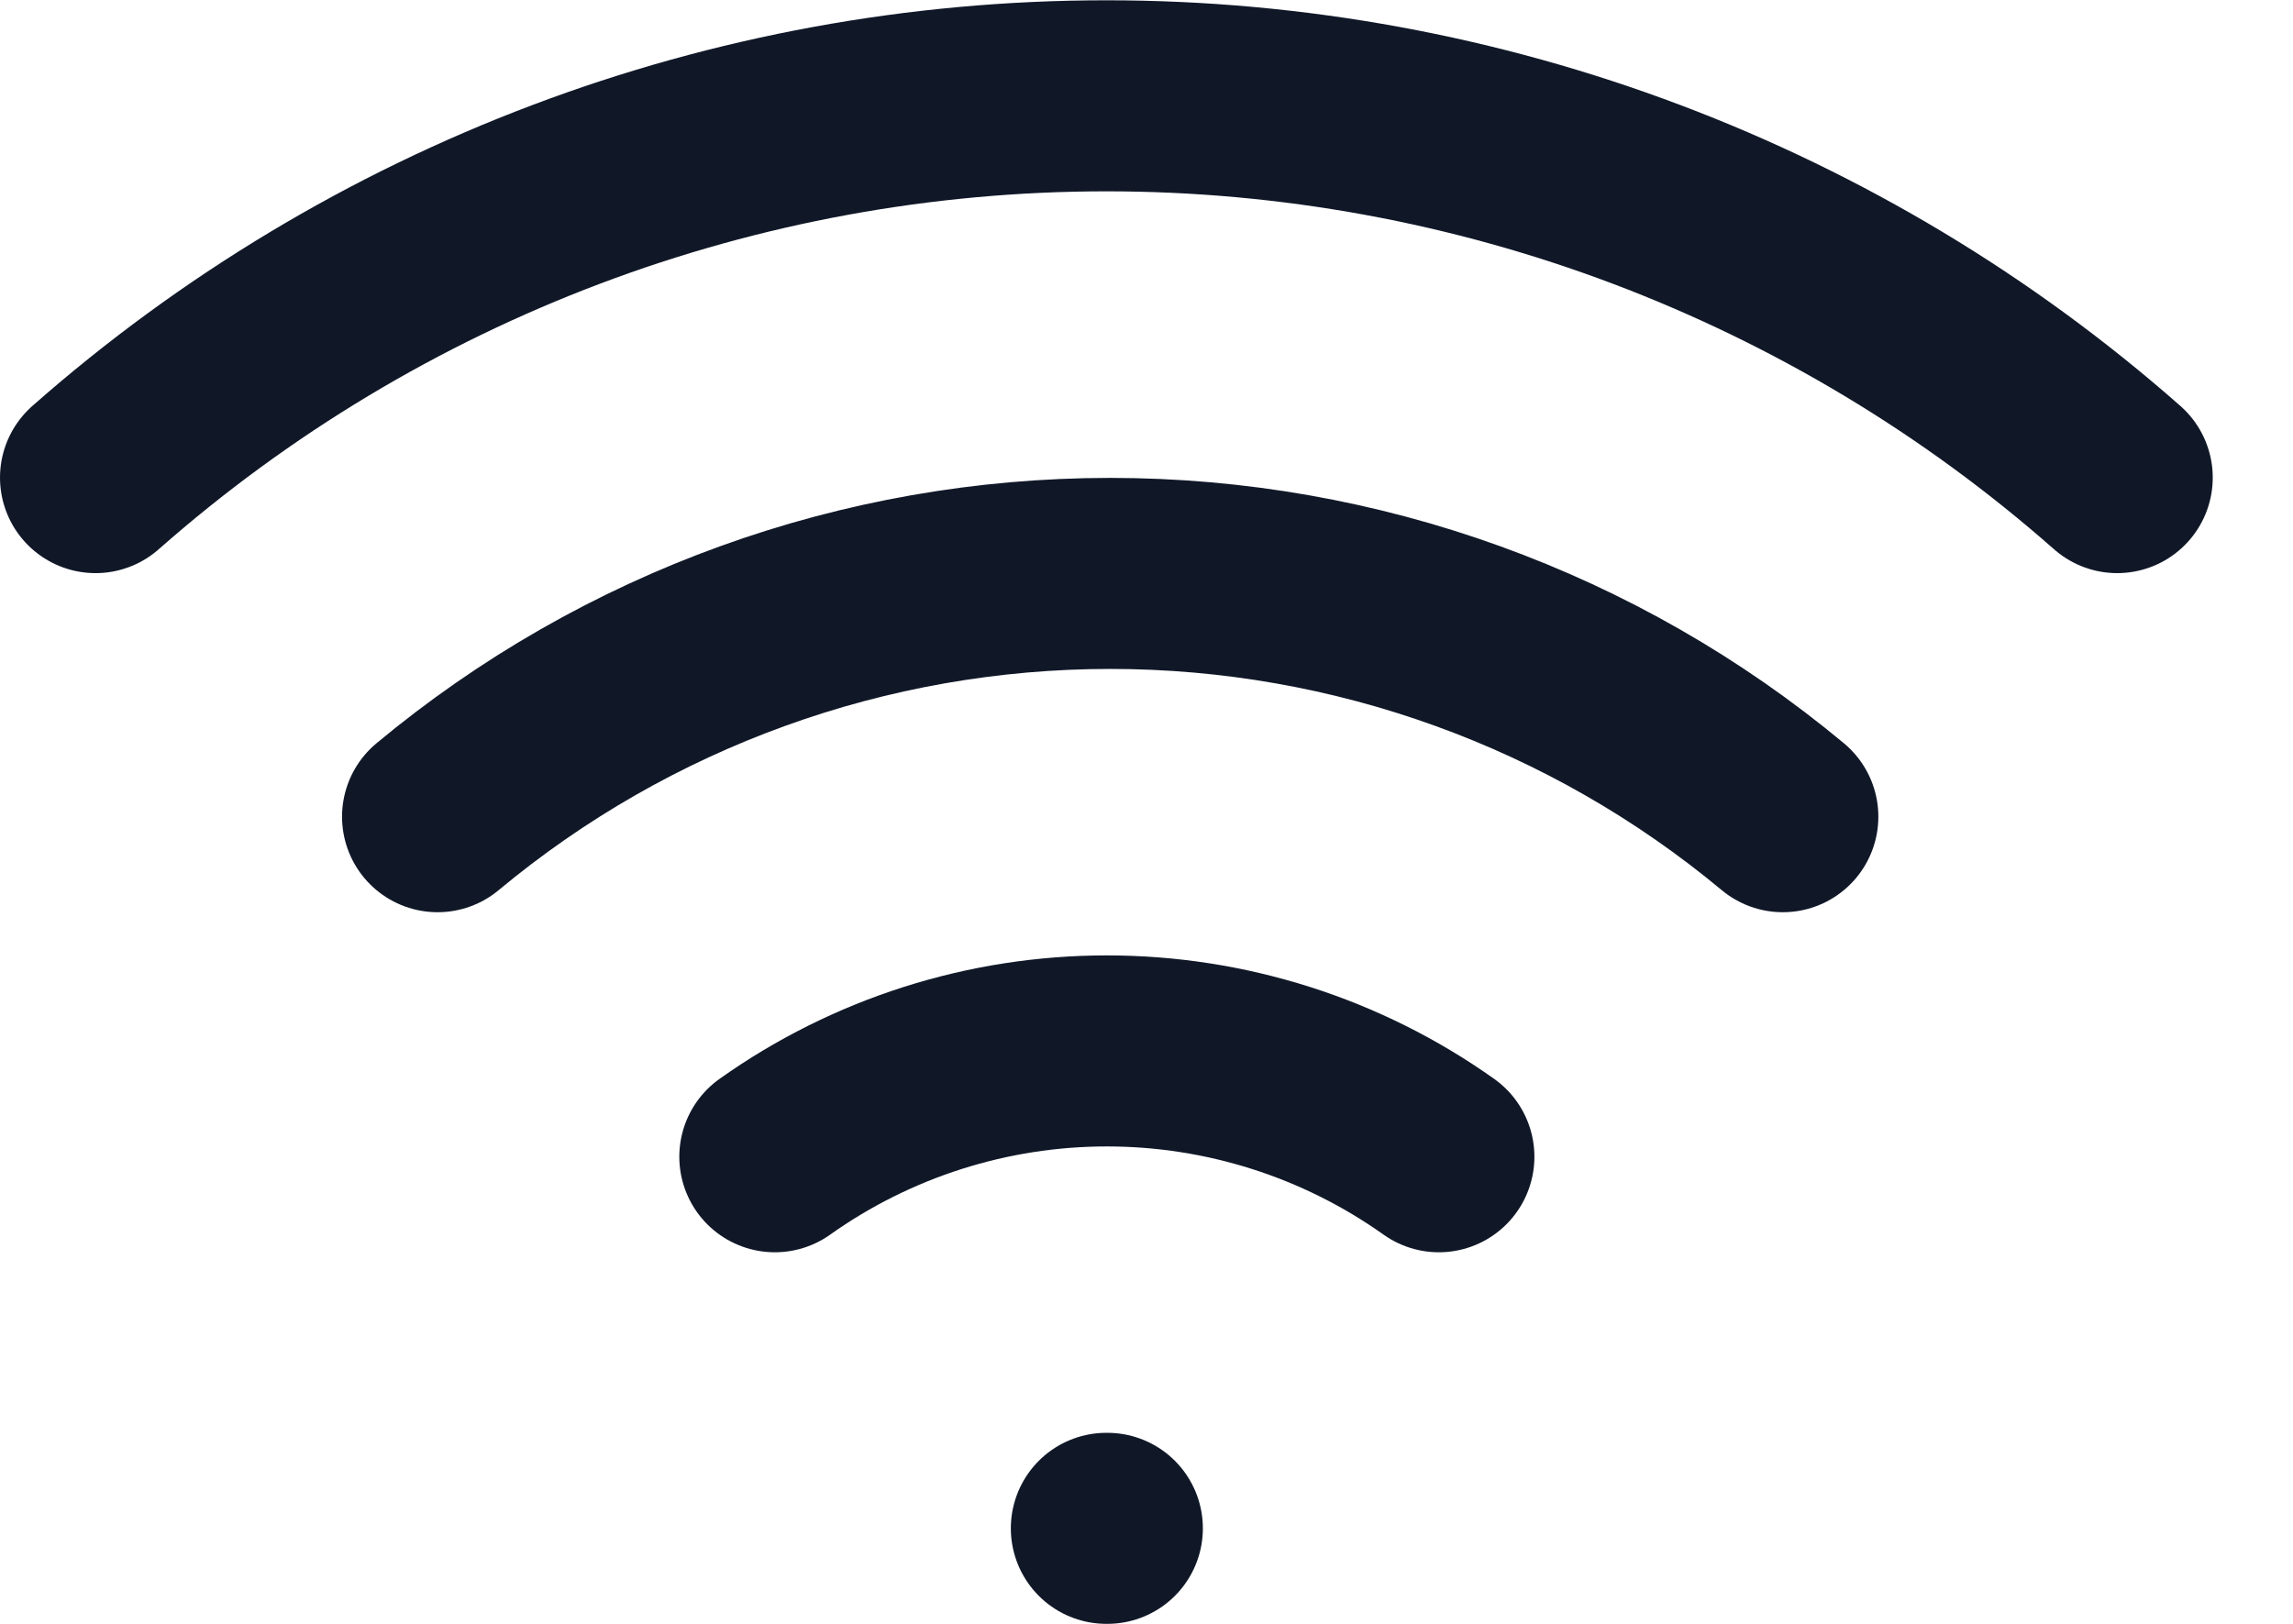 <svg width="24" height="17" viewBox="0 0 24 17" fill="none" xmlns="http://www.w3.org/2000/svg">
<path d="M4.58 8.55C6.557 6.904 9.048 6.003 11.62 6.003C14.192 6.003 16.683 6.904 18.66 8.55M1 5C3.922 2.424 7.684 1.003 11.58 1.003C15.476 1.003 19.238 2.424 22.16 5M8.11 12.11C9.125 11.389 10.34 11.002 11.585 11.002C12.83 11.002 14.045 11.389 15.06 12.11M11.58 16H11.59" stroke="#101828" stroke-width="2" stroke-linecap="round" stroke-linejoin="round"/>
</svg>
